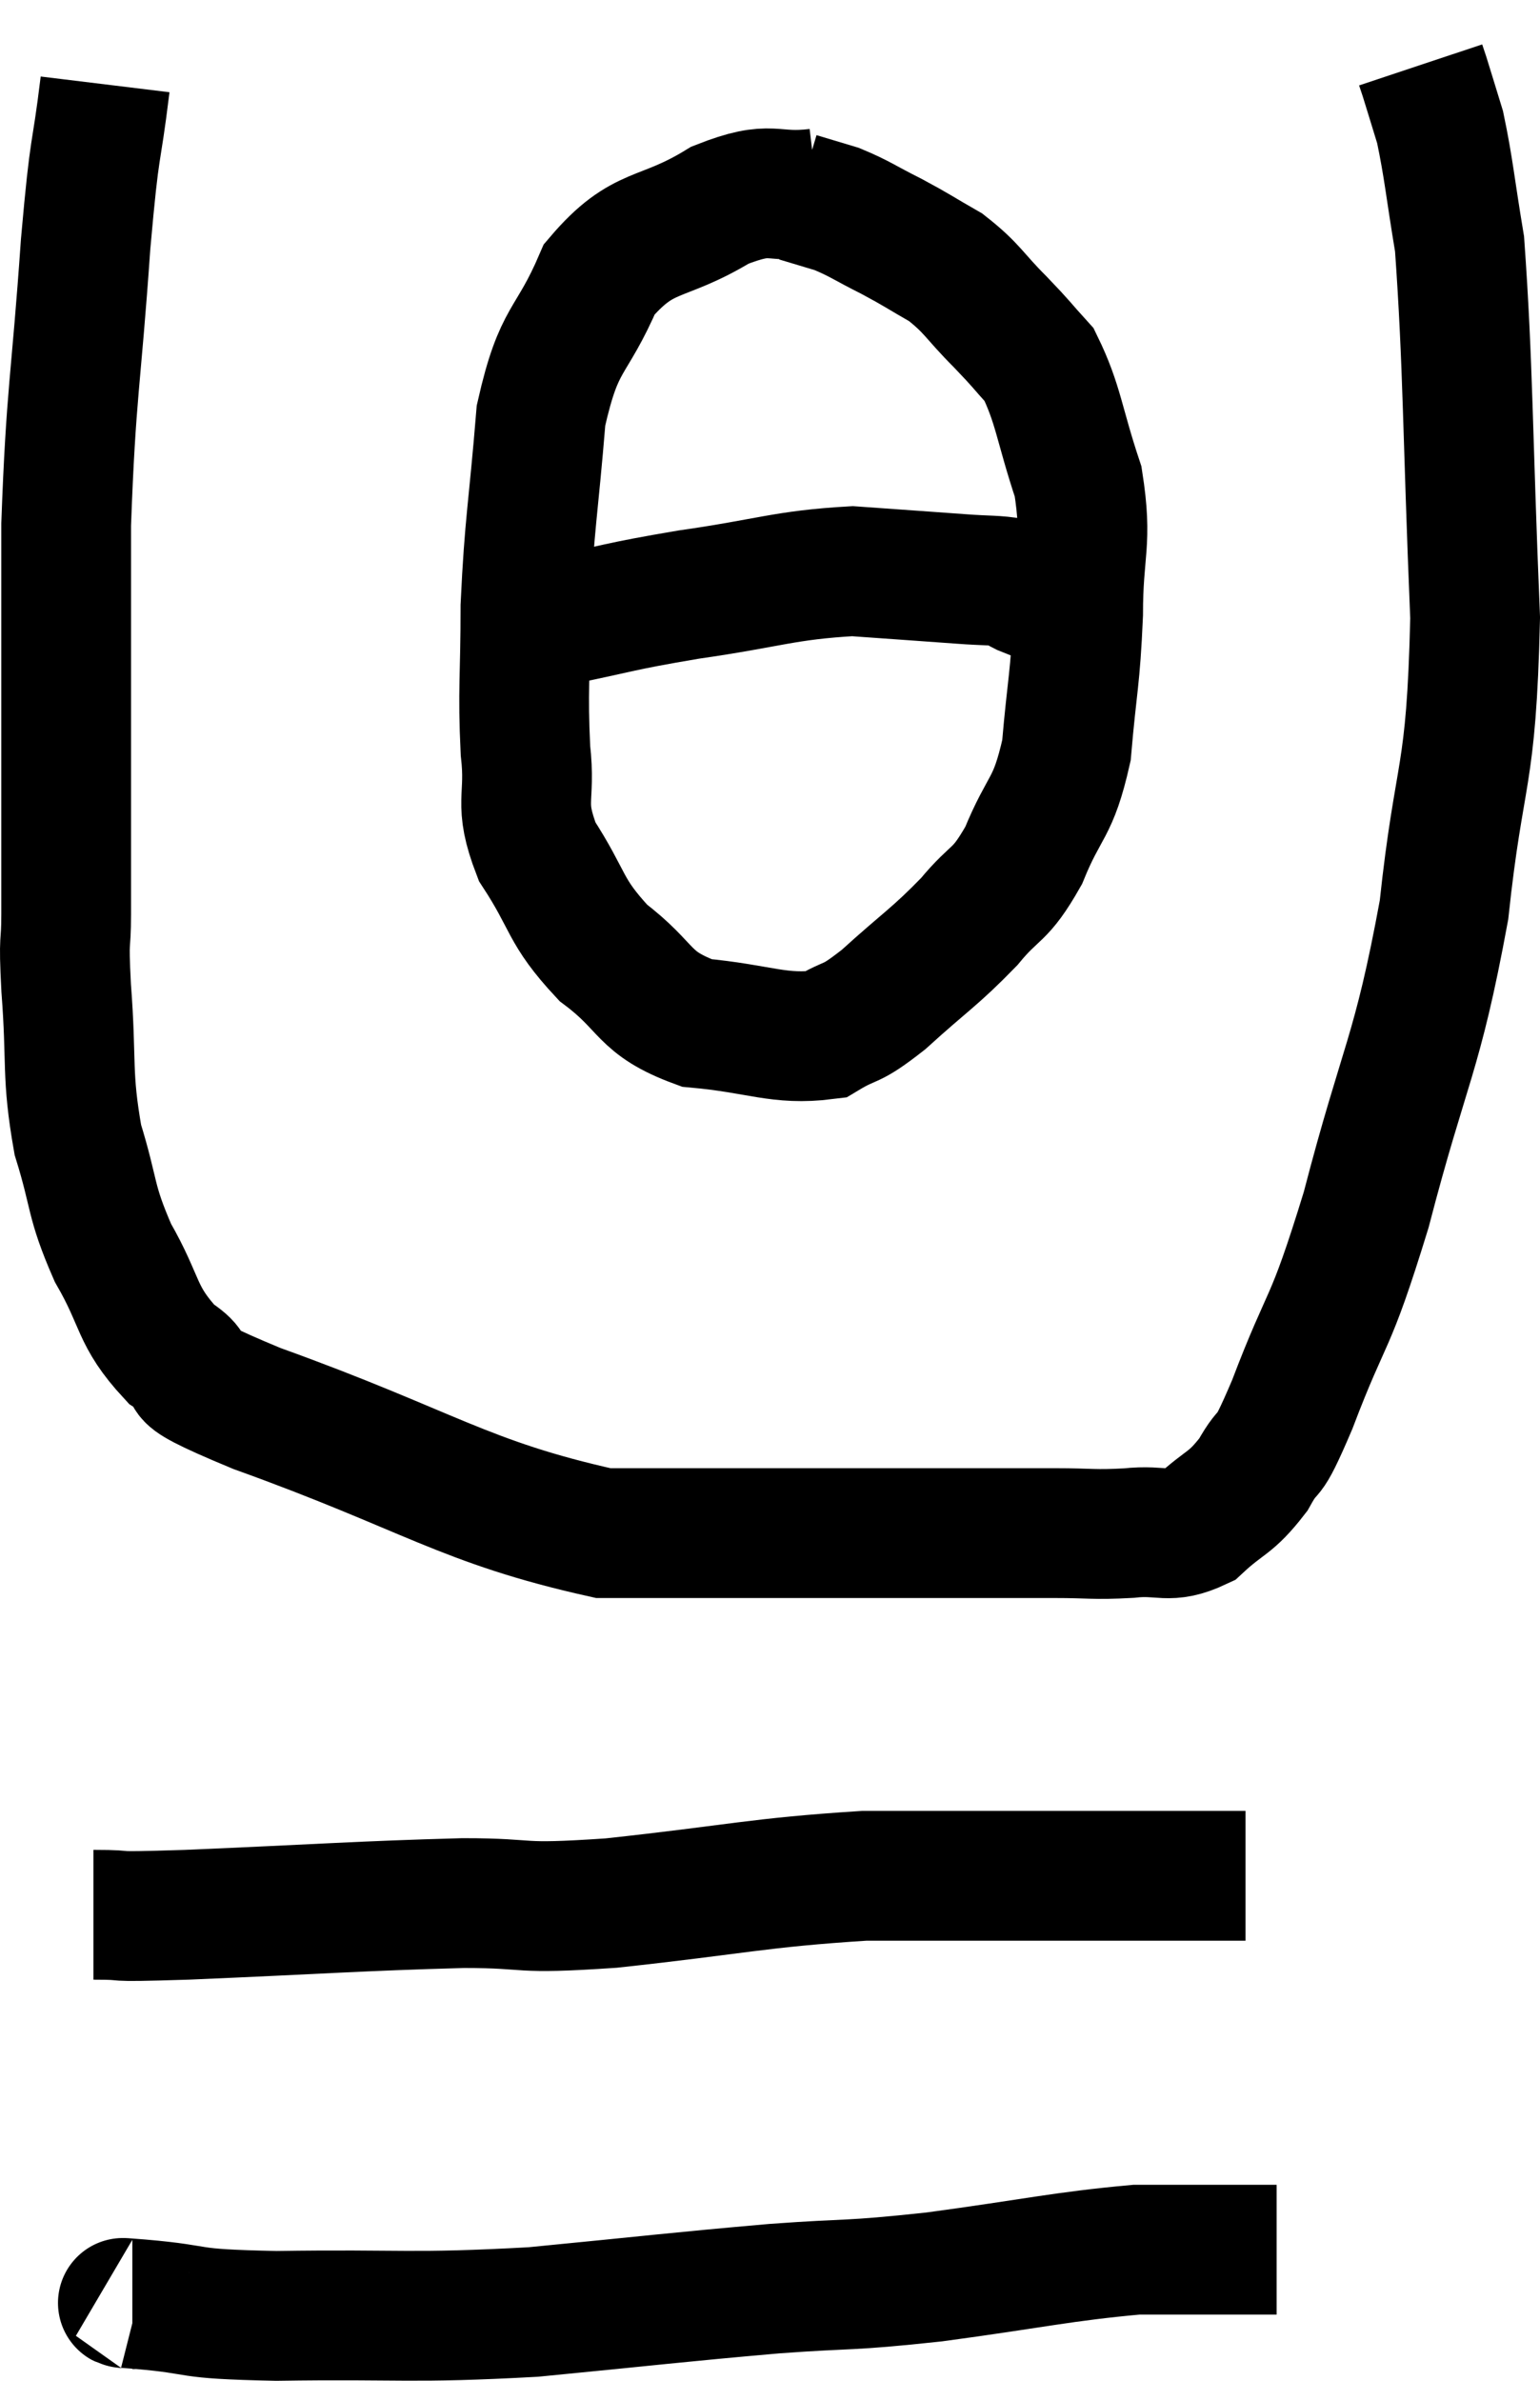 <svg xmlns="http://www.w3.org/2000/svg" viewBox="13.08 6.5 23.74 36.68" width="23.74" height="36.68"><path d="M 14.7 7.8 C 14.55 9.03, 14.55 8.565, 14.4 10.26 C 14.25 12.42, 14.175 12.51, 14.1 14.58 C 14.1 16.56, 14.1 17.04, 14.1 18.54 C 14.1 19.56, 14.1 19.785, 14.1 20.58 C 14.1 21.15, 14.055 20.85, 14.1 21.72 C 14.19 22.89, 14.1 23.04, 14.28 24.06 C 14.55 24.93, 14.46 24.975, 14.82 25.8 C 15.27 26.58, 15.165 26.76, 15.72 27.36 C 16.38 27.78, 15.375 27.51, 17.04 28.2 C 19.71 29.16, 20.22 29.64, 22.38 30.12 C 24.03 30.12, 24.36 30.12, 25.68 30.12 C 26.67 30.12, 26.745 30.12, 27.66 30.12 C 28.5 30.12, 28.635 30.12, 29.34 30.12 C 29.91 30.12, 29.925 30.15, 30.48 30.12 C 31.02 30.06, 31.08 30.225, 31.56 30 C 31.98 29.61, 32.04 29.685, 32.4 29.22 C 32.7 28.68, 32.565 29.16, 33 28.14 C 33.57 26.64, 33.555 27.045, 34.14 25.14 C 34.74 22.83, 34.92 22.8, 35.34 20.52 C 35.58 18.27, 35.76 18.585, 35.82 16.02 C 35.7 13.14, 35.715 12.15, 35.58 10.26 C 35.43 9.36, 35.415 9.105, 35.28 8.46 C 35.16 8.07, 35.115 7.92, 35.04 7.68 C 35.01 7.59, 34.995 7.545, 34.98 7.5 L 34.98 7.5" fill="none" stroke="black" stroke-width="2"></path><path d="M 25.68 9.48 C 24.93 9.57, 25.02 9.33, 24.18 9.66 C 23.25 10.23, 23.01 9.99, 22.32 10.8 C 21.87 11.85, 21.705 11.64, 21.42 12.9 C 21.3 14.37, 21.24 14.55, 21.18 15.84 C 21.18 16.95, 21.135 17.115, 21.18 18.06 C 21.27 18.84, 21.06 18.84, 21.36 19.62 C 21.87 20.4, 21.765 20.52, 22.38 21.18 C 23.1 21.72, 22.965 21.945, 23.82 22.26 C 24.81 22.35, 25.08 22.53, 25.8 22.44 C 26.25 22.17, 26.145 22.335, 26.7 21.9 C 27.36 21.3, 27.48 21.255, 28.02 20.7 C 28.44 20.19, 28.485 20.34, 28.86 19.68 C 29.19 18.87, 29.31 18.99, 29.52 18.06 C 29.61 17.01, 29.655 16.995, 29.7 15.96 C 29.7 14.94, 29.85 14.88, 29.7 13.92 C 29.4 13.02, 29.4 12.735, 29.1 12.12 C 28.8 11.79, 28.86 11.835, 28.5 11.46 C 28.08 11.04, 28.08 10.95, 27.66 10.62 C 27.24 10.38, 27.24 10.365, 26.82 10.14 C 26.4 9.93, 26.34 9.87, 25.98 9.72 C 25.68 9.63, 25.53 9.585, 25.38 9.54 L 25.38 9.54" fill="none" stroke="black" stroke-width="2"></path><path d="M 21.6 16.08 C 22.65 15.87, 22.545 15.855, 23.7 15.66 C 24.96 15.48, 25.17 15.36, 26.22 15.3 C 27.06 15.36, 27.285 15.375, 27.9 15.42 C 28.29 15.45, 28.44 15.435, 28.68 15.48 C 28.77 15.54, 28.74 15.54, 28.86 15.6 C 29.01 15.66, 29.085 15.69, 29.16 15.72 L 29.16 15.72" fill="none" stroke="black" stroke-width="2"></path><path d="M 14.52 36 C 15.24 36, 14.535 36.045, 15.96 36 C 18.09 35.91, 18.585 35.865, 20.22 35.82 C 21.36 35.82, 20.955 35.925, 22.5 35.82 C 24.45 35.61, 24.75 35.505, 26.4 35.4 C 27.75 35.4, 27.99 35.4, 29.1 35.4 C 29.97 35.4, 30.09 35.4, 30.84 35.4 C 31.47 35.4, 31.74 35.4, 32.1 35.4 L 32.28 35.4" fill="none" stroke="black" stroke-width="2"></path><path d="M 15.12 42 C 15.18 42, 14.685 41.955, 15.24 42 C 16.29 42.09, 15.825 42.15, 17.34 42.18 C 19.32 42.15, 19.38 42.225, 21.3 42.12 C 23.16 41.94, 23.475 41.895, 25.02 41.76 C 26.25 41.67, 26.085 41.73, 27.48 41.58 C 29.04 41.37, 29.445 41.265, 30.6 41.16 C 31.35 41.16, 31.605 41.16, 32.1 41.16 C 32.34 41.16, 32.415 41.16, 32.58 41.16 L 32.76 41.16" fill="none" stroke="black" stroke-width="2"></path></svg>